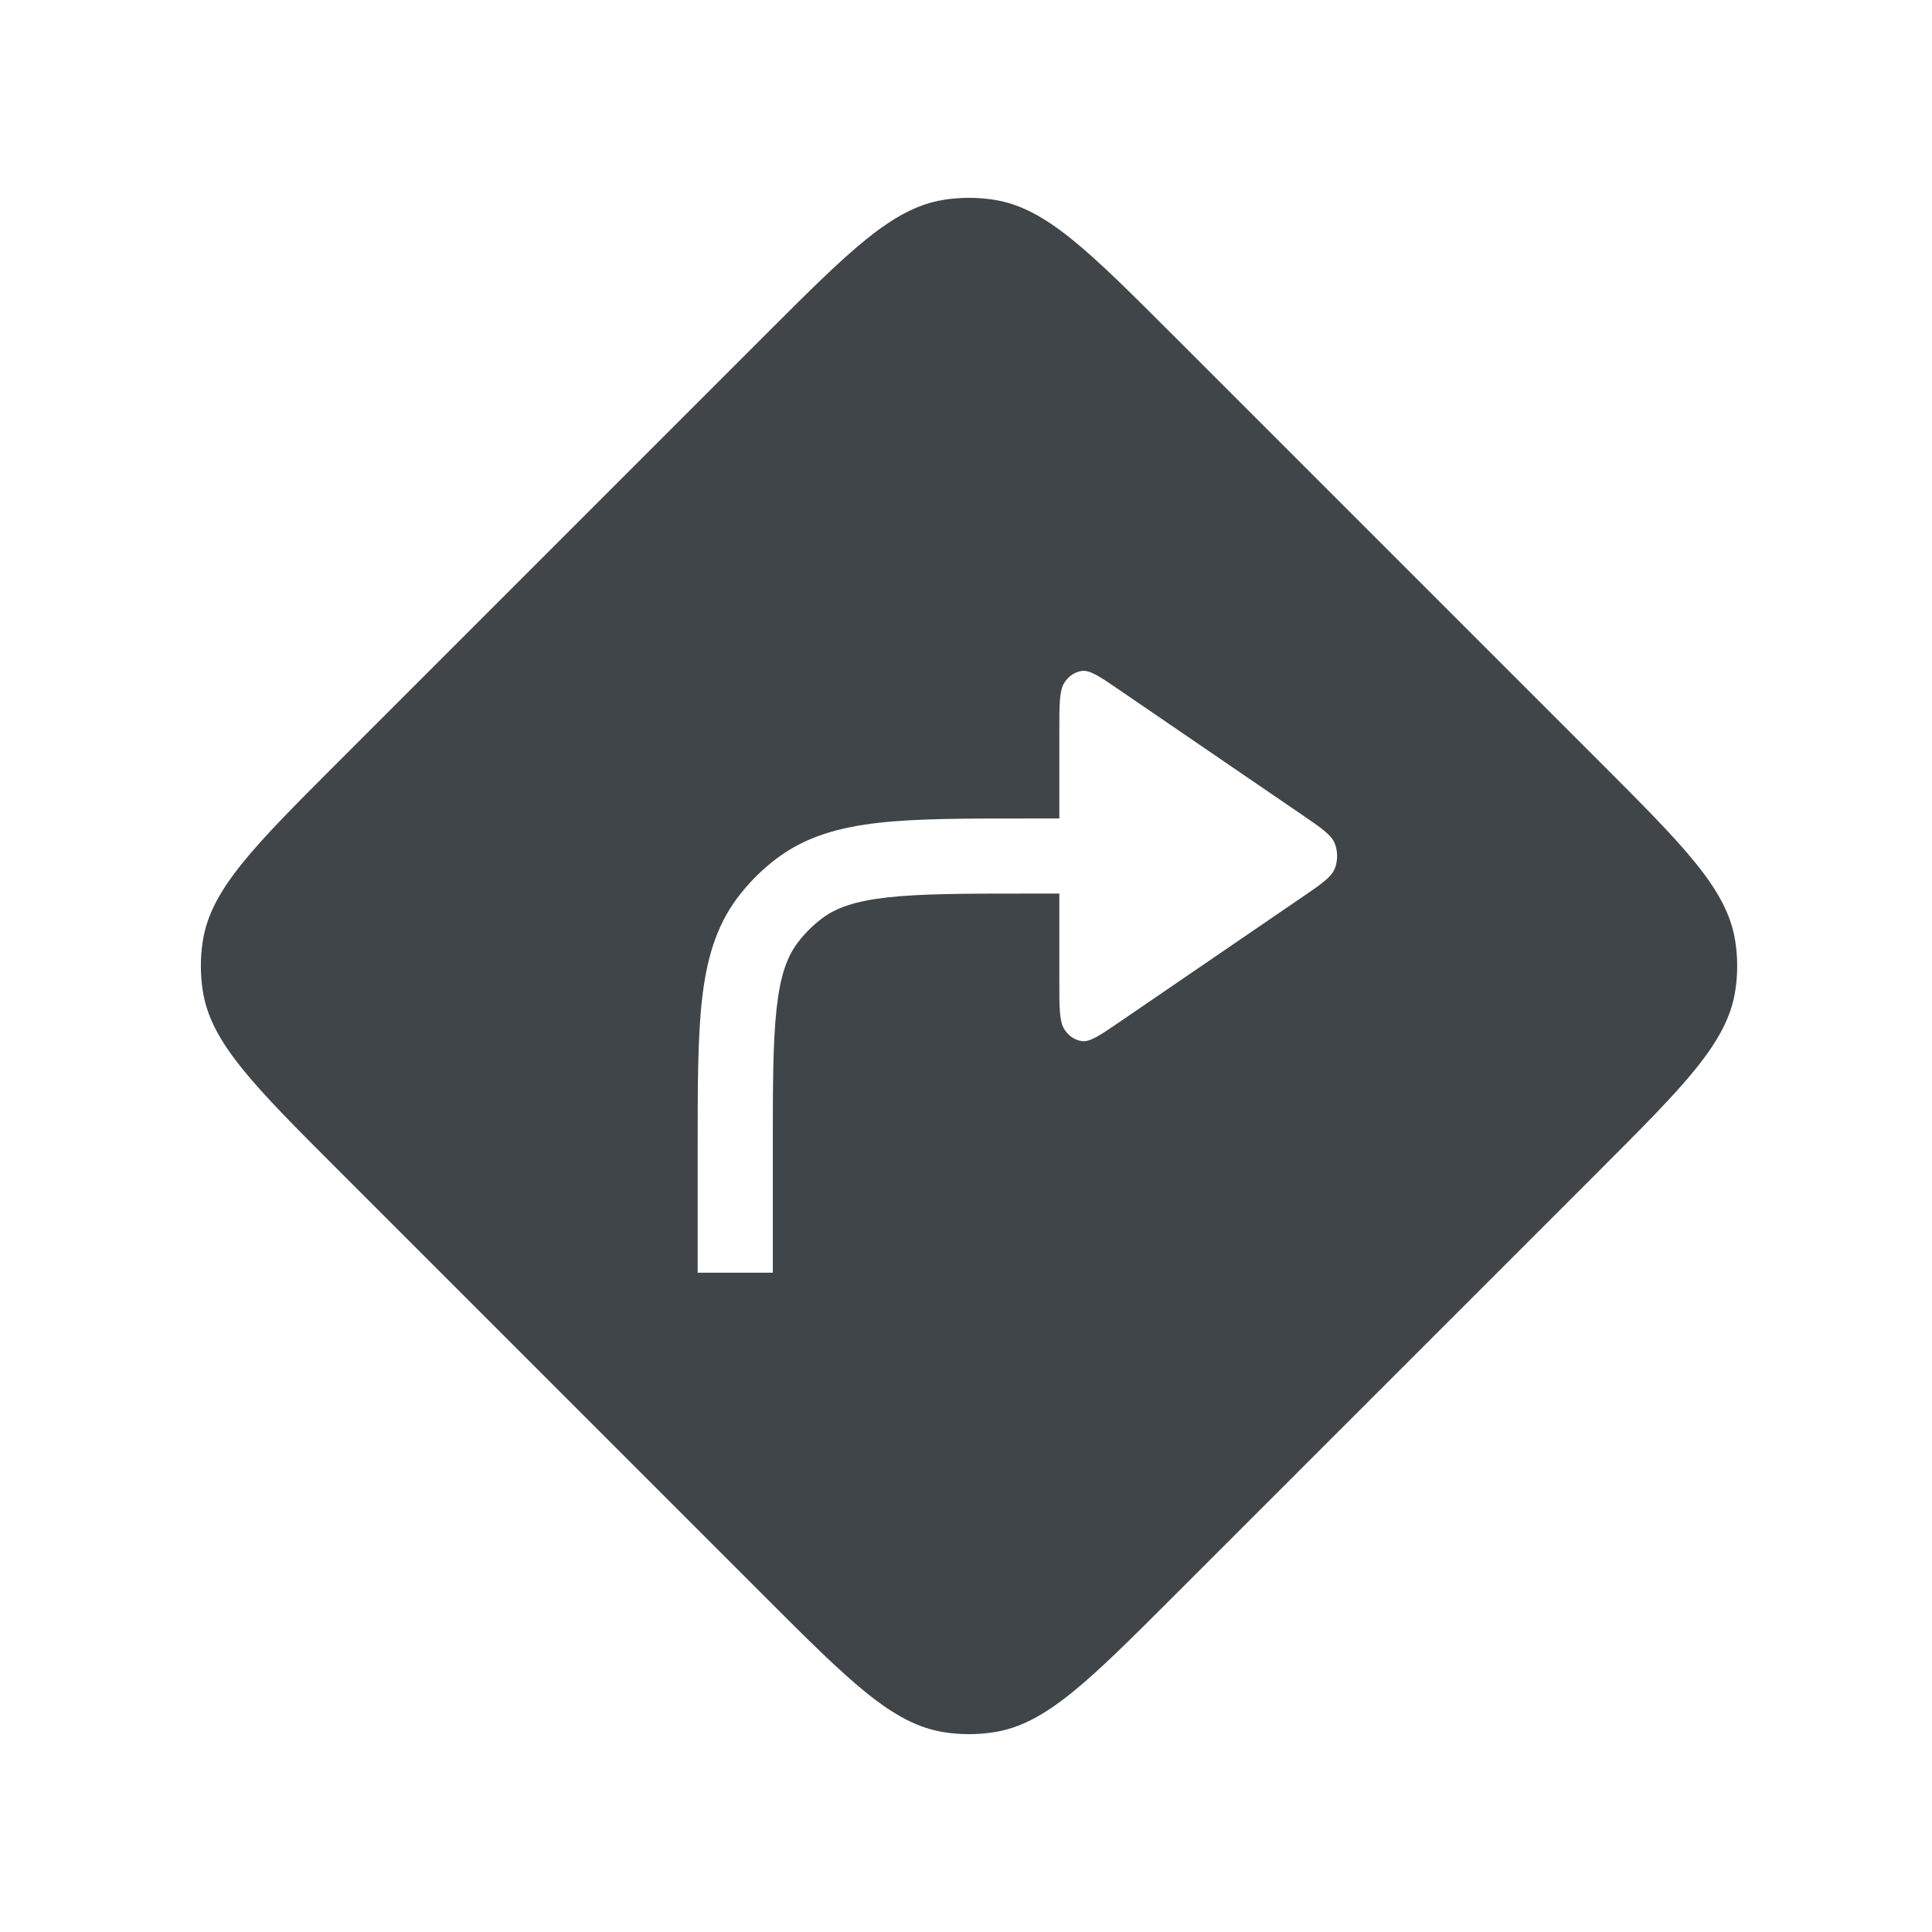 <svg width="72" height="72" viewBox="0 0 72 72" fill="none" xmlns="http://www.w3.org/2000/svg">
<path fill-rule="evenodd" clip-rule="evenodd" d="M7.559 36.939C7.864 38.864 9.455 40.455 12.637 43.637L28.476 59.476C31.658 62.658 33.249 64.249 35.174 64.553C35.796 64.652 36.429 64.652 37.051 64.553C38.977 64.249 40.568 62.658 43.749 59.476L59.589 43.637C62.77 40.455 64.361 38.864 64.666 36.939C64.765 36.317 64.765 35.683 64.666 35.061C64.361 33.136 62.77 31.545 59.589 28.363L43.749 12.524C40.568 9.342 38.977 7.751 37.051 7.446C36.429 7.348 35.796 7.348 35.174 7.446C33.249 7.751 31.658 9.342 28.476 12.524L12.637 28.363C9.455 31.545 7.864 33.136 7.559 35.061C7.461 35.683 7.461 36.317 7.559 36.939ZM32.774 30.66C34.205 30.502 36 30.502 38.236 30.502H39.478V27.27C39.478 26.256 39.478 25.75 39.657 25.457C39.814 25.201 40.055 25.037 40.321 25.004C40.625 24.966 40.995 25.219 41.736 25.726L48.512 30.358C49.254 30.864 49.624 31.118 49.749 31.448C49.857 31.737 49.857 32.066 49.749 32.355C49.624 32.685 49.254 32.939 48.512 33.445L41.736 38.077C40.995 38.584 40.625 38.837 40.321 38.799C40.055 38.766 39.814 38.602 39.657 38.346C39.478 38.053 39.478 37.547 39.478 36.533V33.301H38.32C35.981 33.301 34.342 33.303 33.083 33.443C31.852 33.58 31.157 33.834 30.638 34.223C30.291 34.484 29.982 34.792 29.721 35.14C29.332 35.658 29.078 36.353 28.942 37.584C28.802 38.843 28.8 40.482 28.8 42.822V47.43H26L26 42.738C26 40.502 26 38.707 26.159 37.276C26.323 35.799 26.67 34.541 27.482 33.458C27.902 32.9 28.398 32.403 28.957 31.984C30.039 31.171 31.298 30.824 32.774 30.66Z" fill="#3F4549"/>
</svg>
